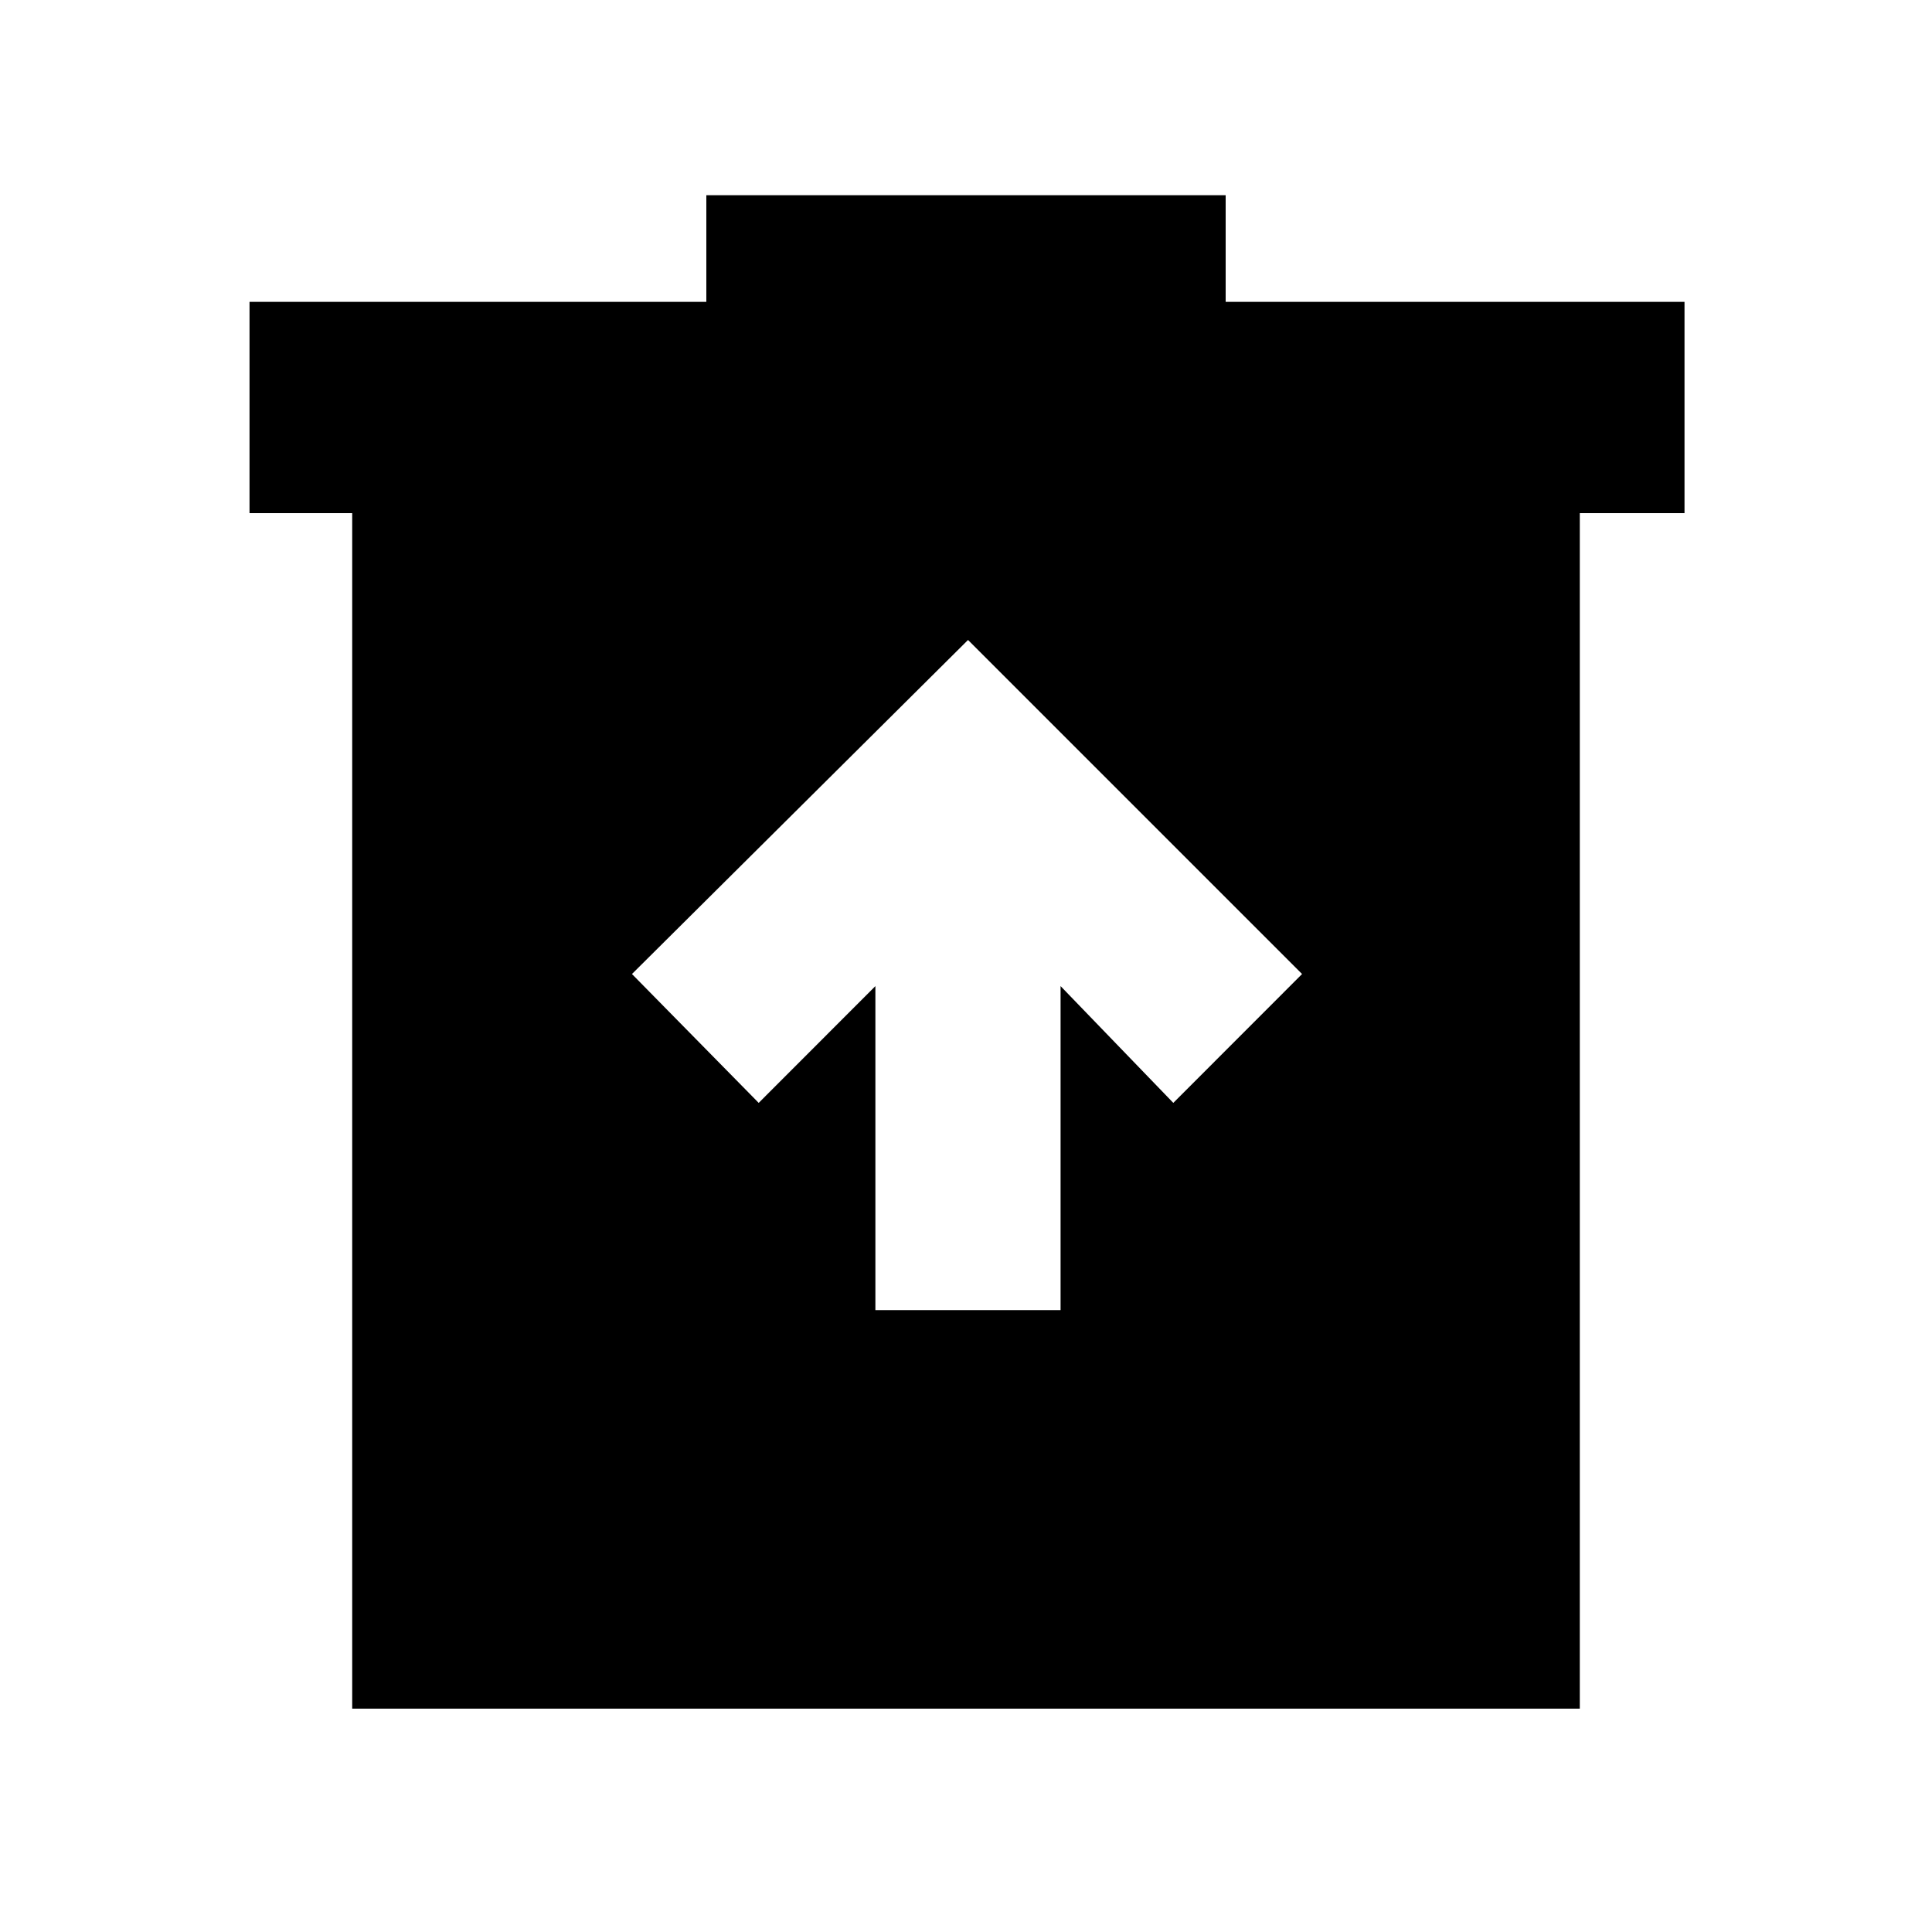 <svg xmlns="http://www.w3.org/2000/svg" height="20" width="20"><path d="M9.062 13.562H10.979V10.208L12.146 11.417L13.479 10.083L10.021 6.625L6.542 10.083L7.854 11.417L9.062 10.208ZM3.646 17.688V5.312H2.583V3.125H7.312V2.021H12.688V3.125H17.438V5.312H16.354V17.688Z"/></svg>